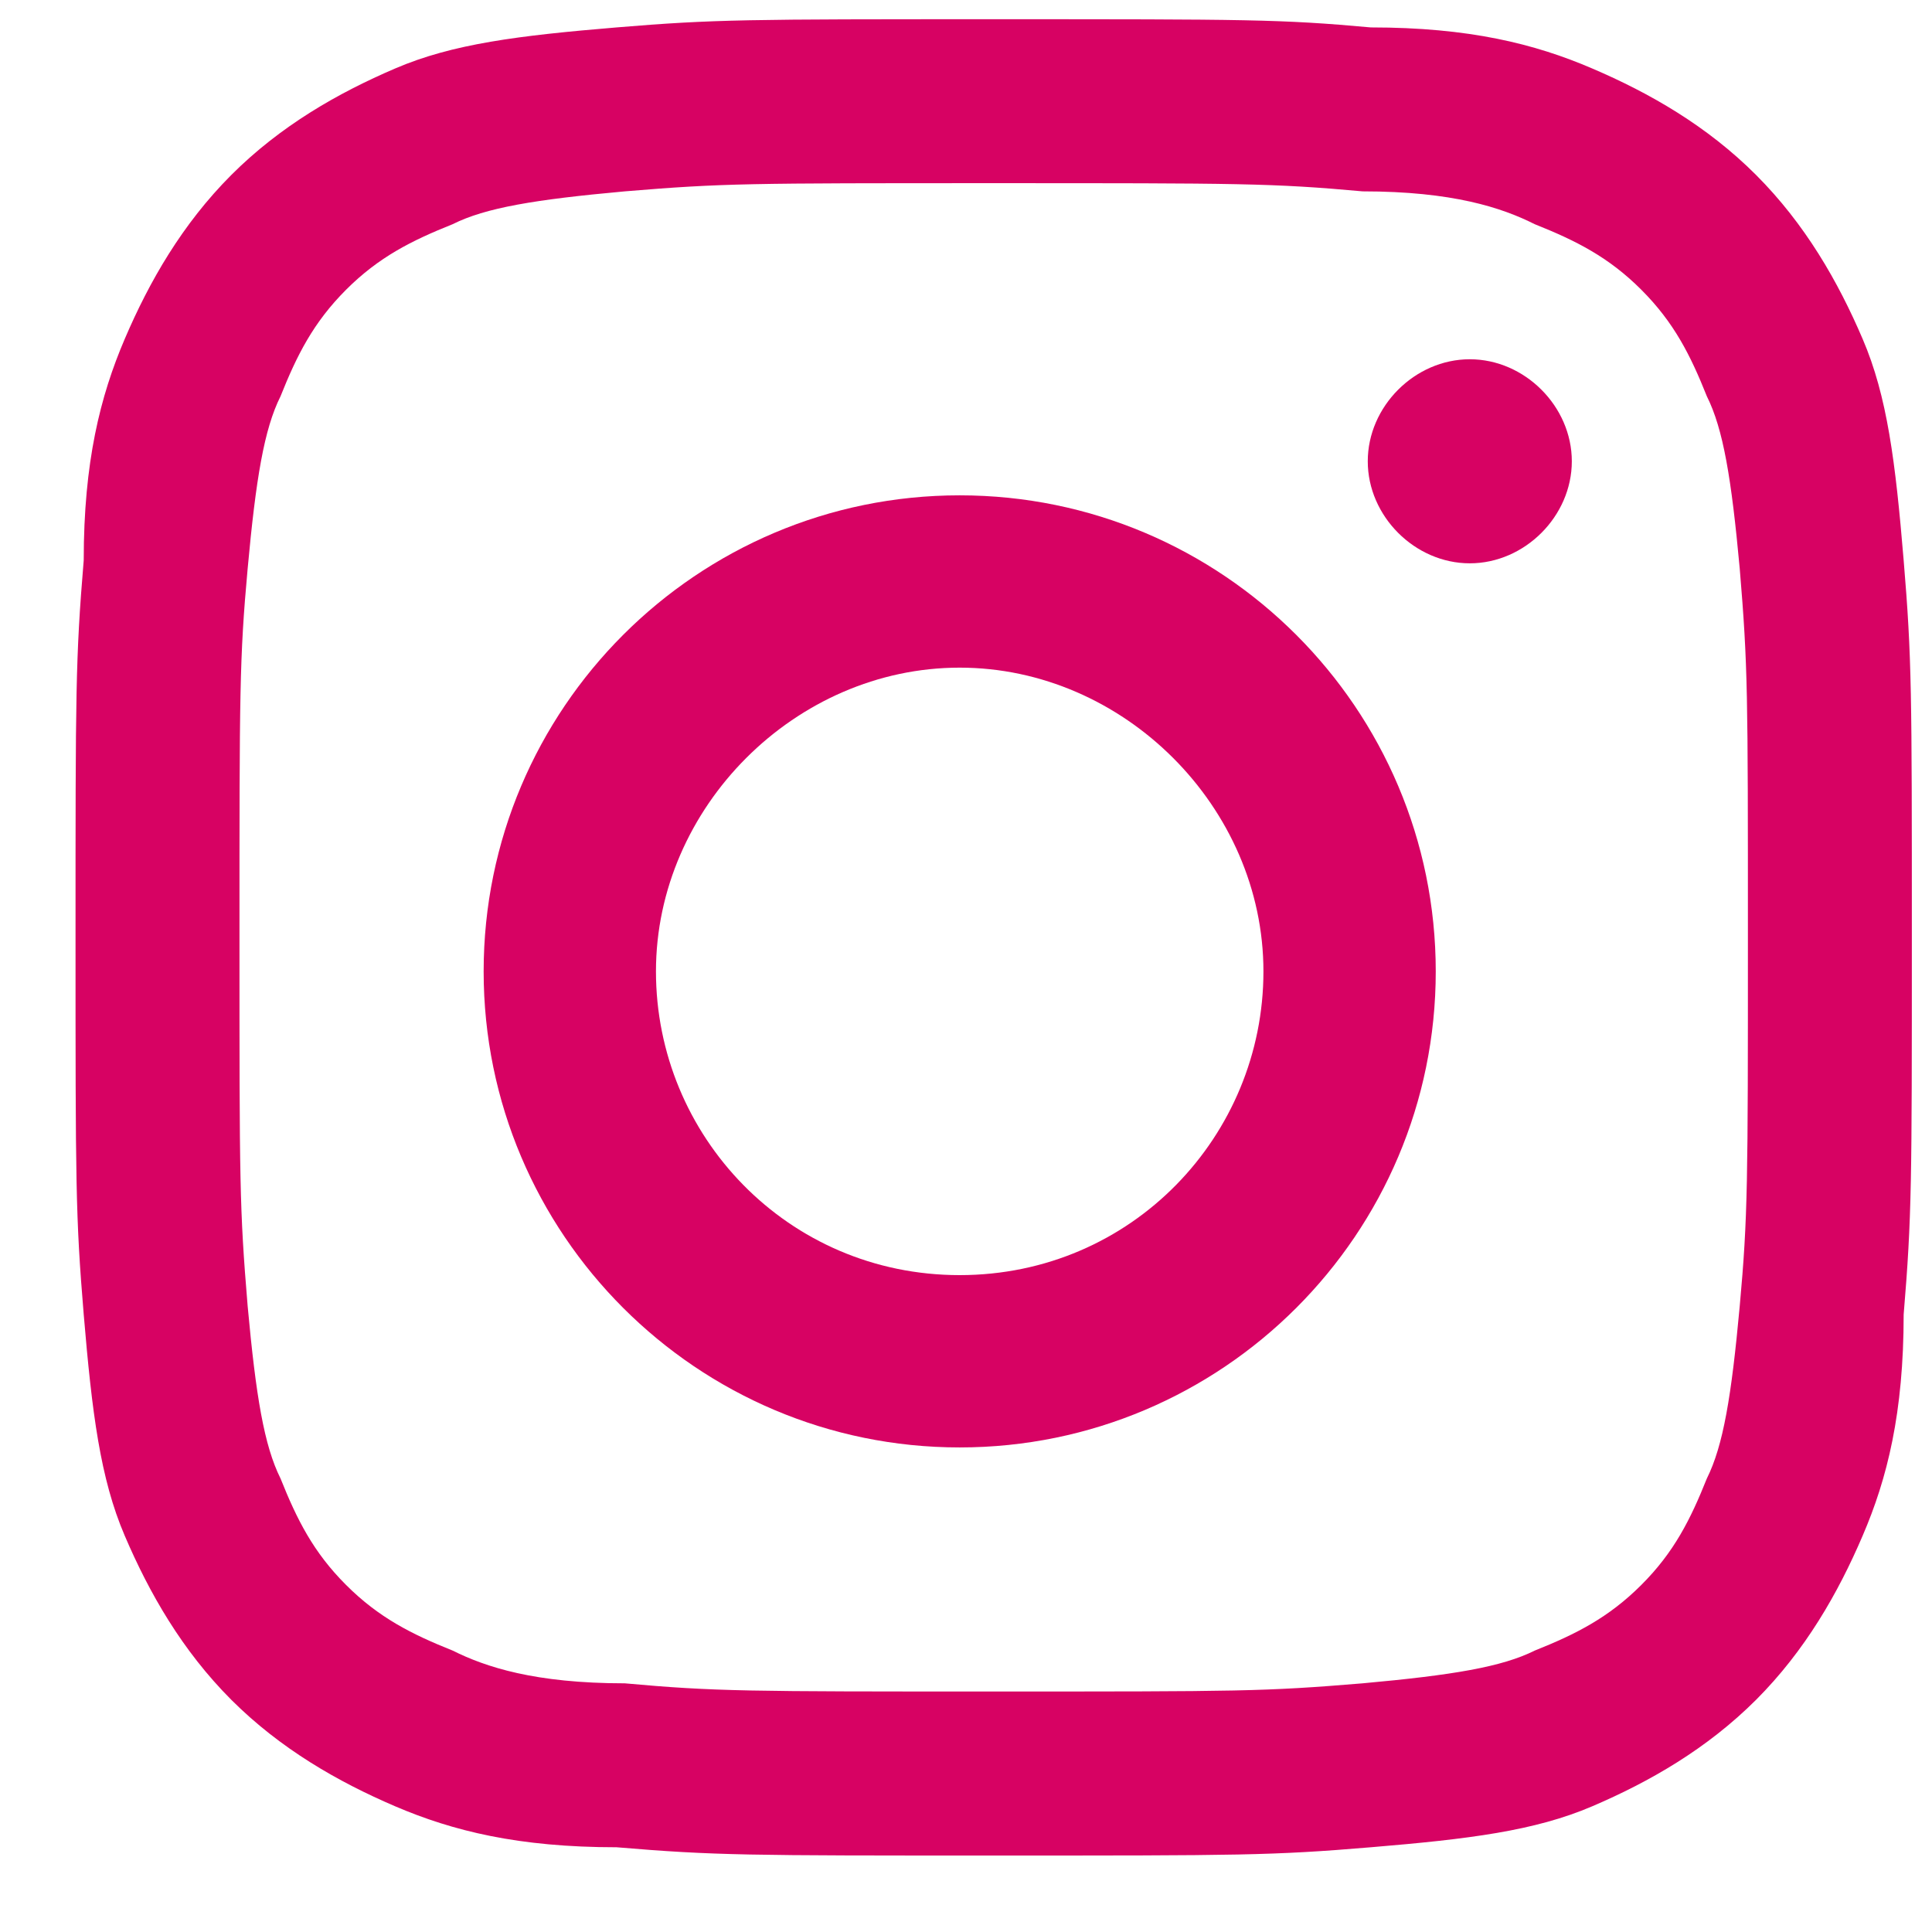 <svg width="21" height="21" viewBox="0 0 21 21" fill="none" xmlns="http://www.w3.org/2000/svg">
<path d="M10.801 1.991C13.474 1.991 13.831 1.991 14.811 2.08C15.791 2.08 16.326 2.258 16.682 2.437C17.128 2.615 17.484 2.793 17.84 3.149C18.197 3.506 18.375 3.862 18.553 4.308C18.731 4.664 18.82 5.199 18.91 6.179C18.999 7.248 18.999 7.516 18.999 10.189C18.999 12.862 18.999 13.218 18.91 14.198C18.82 15.179 18.731 15.713 18.553 16.07C18.375 16.515 18.197 16.872 17.84 17.228C17.484 17.584 17.128 17.763 16.682 17.941C16.326 18.119 15.791 18.208 14.811 18.297C13.742 18.386 13.474 18.386 10.801 18.386C8.128 18.386 7.771 18.386 6.791 18.297C5.811 18.297 5.277 18.119 4.92 17.941C4.475 17.763 4.118 17.584 3.762 17.228C3.405 16.872 3.227 16.515 3.049 16.07C2.871 15.713 2.782 15.179 2.692 14.198C2.603 13.129 2.603 12.862 2.603 10.189C2.603 7.516 2.603 7.159 2.692 6.179C2.782 5.199 2.871 4.664 3.049 4.308C3.227 3.862 3.405 3.506 3.762 3.149C4.118 2.793 4.475 2.615 4.92 2.437C5.277 2.258 5.811 2.169 6.791 2.08C7.861 1.991 8.128 1.991 10.801 1.991ZM10.801 0.209C8.128 0.209 7.771 0.209 6.702 0.298C5.633 0.387 4.92 0.476 4.296 0.744C3.673 1.011 3.049 1.367 2.514 1.902C1.98 2.437 1.623 3.06 1.356 3.684C1.089 4.308 0.91 5.021 0.91 6.09C0.821 7.159 0.821 7.516 0.821 10.189C0.821 12.862 0.821 13.218 0.91 14.288C1 15.357 1.089 16.07 1.356 16.693C1.623 17.317 1.98 17.941 2.514 18.476C3.049 19.01 3.673 19.367 4.296 19.634C4.92 19.901 5.633 20.079 6.702 20.079C7.771 20.169 8.128 20.169 10.801 20.169C13.474 20.169 13.831 20.169 14.9 20.079C15.969 19.99 16.682 19.901 17.306 19.634C17.93 19.367 18.553 19.01 19.088 18.476C19.622 17.941 19.979 17.317 20.246 16.693C20.514 16.07 20.692 15.357 20.692 14.288C20.781 13.218 20.781 12.862 20.781 10.189C20.781 7.516 20.781 7.159 20.692 6.09C20.603 5.021 20.514 4.308 20.246 3.684C19.979 3.06 19.622 2.437 19.088 1.902C18.553 1.367 17.93 1.011 17.306 0.744C16.682 0.476 15.969 0.298 14.9 0.298C13.92 0.209 13.563 0.209 10.801 0.209Z" fill="#D70263"/>
<path d="M10.431 5.384C7.577 5.384 5.257 7.703 5.257 10.559C5.257 13.414 7.577 15.733 10.431 15.733C13.287 15.733 15.606 13.414 15.606 10.559C15.606 7.703 13.287 5.384 10.431 5.384ZM10.431 13.86C8.558 13.86 7.13 12.343 7.13 10.559C7.13 8.774 8.647 7.257 10.431 7.257C12.216 7.257 13.733 8.774 13.733 10.559C13.733 12.343 12.305 13.86 10.431 13.86Z" fill="#D70263"/>
<path d="M17.085 5.014C17.085 5.611 16.573 6.123 15.976 6.123C15.379 6.123 14.867 5.611 14.867 5.014C14.867 4.417 15.379 3.905 15.976 3.905C16.573 3.905 17.085 4.417 17.085 5.014Z" fill="#D70263"/>
</svg>
